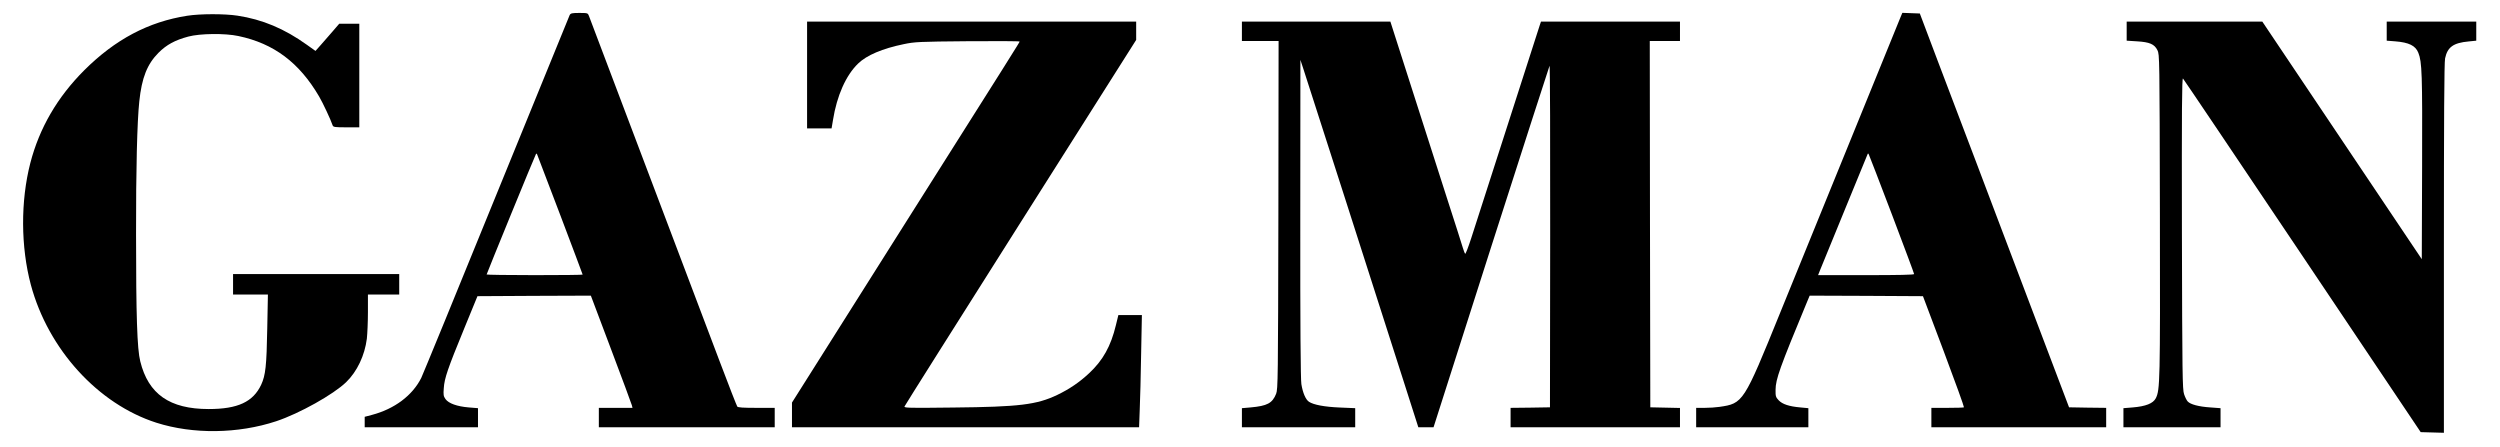 <?xml version="1.0" standalone="no"?>
<!DOCTYPE svg PUBLIC "-//W3C//DTD SVG 20010904//EN"
 "http://www.w3.org/TR/2001/REC-SVG-20010904/DTD/svg10.dtd">
<svg version="1.0" xmlns="http://www.w3.org/2000/svg"
 width="2317pt" height="414pt" viewBox="0 0 2317 414"
 preserveAspectRatio="xMidYMid meet">

<g transform="translate(0,414) scale(0.1,-0.1)"
fill="#000000" stroke="none">
<path d="M5280 4001 c-5 -11 -311 -760 -680 -1666 -368 -905 -682 -1669 -696
-1698 -82 -163 -248 -287 -456 -342 l-68 -18 0 -48 0 -49 525 0 525 0 0 89 0
88 -86 7 c-108 9 -186 37 -215 77 -19 27 -21 40 -16 102 6 91 35 177 189 552
l123 300 525 3 526 2 187 -496 c103 -273 190 -507 193 -520 l6 -24 -156 0
-156 0 0 -90 0 -90 815 0 815 0 0 90 0 90 -169 0 c-123 0 -171 3 -178 12 -5 7
-79 195 -163 418 -84 223 -194 515 -246 650 -212 559 -957 2527 -966 2553 -10
26 -12 27 -89 27 -67 0 -80 -3 -89 -19z m-86 -1858 c113 -299 206 -545 206
-548 0 -3 -200 -5 -445 -5 -245 0 -445 3 -445 6 0 7 449 1105 458 1118 3 5 9
1 12 -10 4 -10 100 -263 214 -561z"/>
<path d="M17615 3983 c-16 -37 -707 -1736 -1117 -2743 -338 -833 -342 -839
-563 -871 -33 -5 -95 -9 -137 -9 l-78 0 0 -90 0 -90 520 0 520 0 0 89 0 88
-74 7 c-104 9 -167 30 -201 66 -27 29 -30 37 -29 98 1 98 39 204 286 800 l30
72 525 -2 525 -3 193 -512 c106 -282 190 -515 187 -518 -3 -3 -72 -5 -154 -5
l-148 0 0 -90 0 -90 810 0 810 0 0 90 0 90 -172 2 -172 3 -146 385 c-168 442
-330 871 -525 1385 -75 198 -160 423 -189 500 -56 146 -78 204 -355 935 l-168
445 -81 3 -81 3 -16 -38z m-81 -1830 c113 -298 206 -547 206 -553 0 -7 -146
-10 -445 -10 l-445 0 19 48 c10 26 112 274 226 552 114 278 210 511 213 519 4
11 6 11 12 0 4 -8 101 -258 214 -556z"/>
<path d="M1735 3994 c-359 -56 -667 -219 -954 -505 -250 -250 -416 -536 -500
-860 -91 -353 -89 -777 5 -1129 161 -598 623 -1105 1164 -1278 339 -108 756
-103 1110 14 216 72 530 248 648 362 102 99 172 247 192 403 5 46 10 157 10
246 l0 163 145 0 145 0 0 95 0 95 -770 0 -770 0 0 -95 0 -95 161 0 162 0 -6
-312 c-6 -350 -16 -436 -56 -523 -75 -160 -217 -226 -487 -226 -361 0 -559
138 -634 442 -29 114 -39 424 -39 1179 -1 596 10 1042 30 1230 23 220 73 345
178 451 75 75 153 117 276 150 108 29 340 32 465 5 328 -69 564 -246 748 -561
35 -60 106 -211 125 -267 6 -16 21 -18 127 -18 l120 0 0 480 0 480 -93 0 -93
0 -62 -72 c-34 -40 -84 -97 -110 -126 l-48 -54 -80 57 c-208 149 -412 235
-644 270 -118 18 -345 18 -465 -1z"/>
<path d="M7480 3445 l0 -495 114 0 113 0 13 77 c36 226 120 415 233 524 79 77
225 139 424 180 101 21 138 23 591 27 265 2 482 1 482 -3 0 -6 -28 -52 -1224
-1943 l-886 -1403 0 -114 0 -115 1609 0 1608 0 6 163 c4 89 10 323 13 519 l7
358 -109 0 -109 0 -23 -94 c-46 -193 -120 -326 -248 -445 -90 -84 -181 -146
-295 -201 -191 -91 -352 -111 -963 -117 -414 -5 -458 -4 -453 10 3 9 488 777
1076 1706 l1071 1691 0 85 0 85 -1525 0 -1525 0 0 -495z"/>
<path d="M11510 3850 l0 -90 170 0 170 0 -2 -1612 c-3 -1521 -4 -1616 -21
-1658 -35 -87 -82 -112 -236 -126 l-81 -7 0 -88 0 -89 525 0 525 0 0 88 0 89
-142 6 c-143 6 -243 25 -286 53 -31 20 -58 83 -71 164 -7 44 -11 550 -10 1535
l1 1470 28 -85 c28 -84 676 -2101 933 -2907 l132 -413 70 0 71 0 533 1668
c294 917 538 1674 542 1682 5 8 7 -700 6 -1575 l-2 -1590 -182 -3 -183 -2 0
-90 0 -90 785 0 785 0 0 90 0 89 -137 3 -138 3 -3 1698 -2 1697 140 0 140 0 0
90 0 90 -644 0 -644 0 -11 -32 c-12 -39 -561 -1744 -634 -1970 -28 -87 -54
-155 -58 -150 -4 4 -14 30 -22 57 -8 28 -74 235 -147 460 -72 226 -220 686
-328 1023 l-196 612 -688 0 -688 0 0 -90z"/>
<path d="M19710 3851 l0 -88 95 -6 c118 -7 162 -26 190 -82 20 -39 20 -63 23
-1530 3 -1548 1 -1618 -38 -1696 -25 -48 -93 -75 -214 -85 l-86 -7 0 -88 0
-89 450 0 450 0 0 89 0 88 -94 7 c-108 7 -185 28 -210 55 -10 10 -25 41 -34
68 -15 44 -17 171 -20 1493 -2 1153 0 1442 10 1432 7 -7 505 -747 1108 -1645
l1095 -1632 108 -3 107 -3 0 1710 c0 1182 3 1725 11 1760 22 105 77 144 219
157 l70 7 0 88 0 89 -415 0 -415 0 0 -89 0 -88 78 -6 c128 -10 189 -40 215
-106 34 -84 38 -192 35 -1059 l-3 -854 -739 1101 -739 1101 -629 0 -628 0 0
-89z"/>
</g>
</svg>
